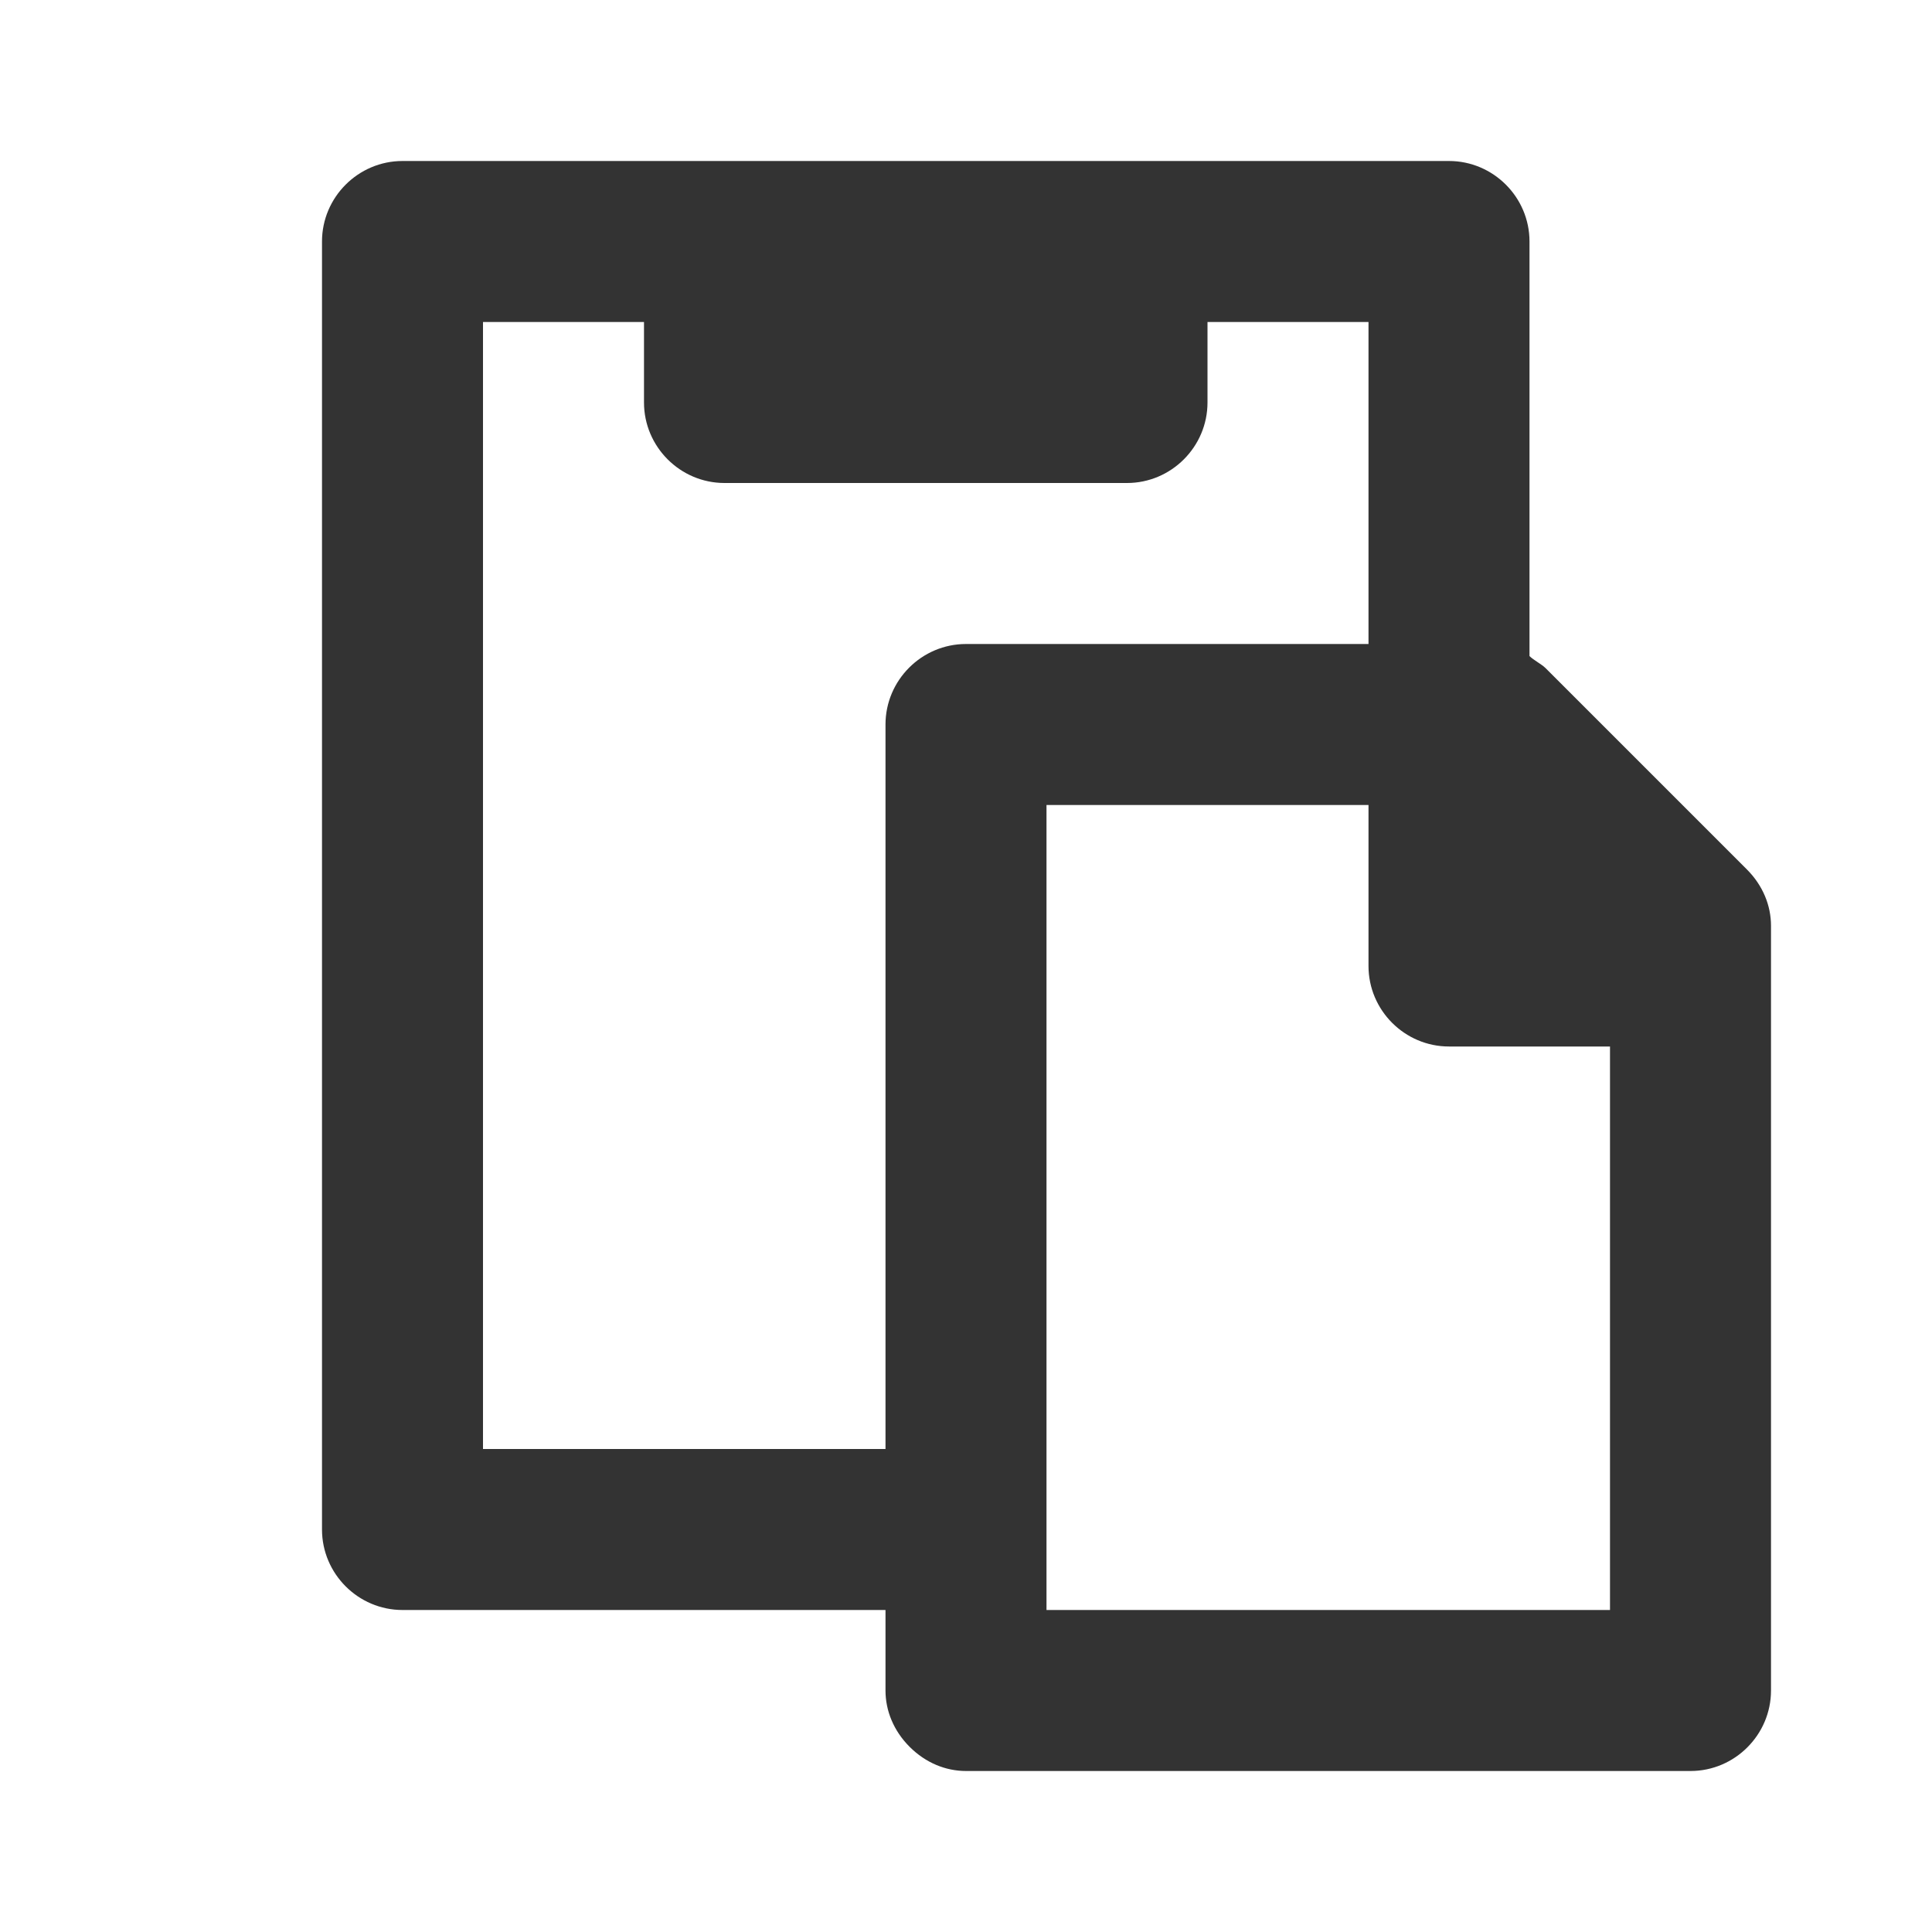 <?xml version="1.0" encoding="UTF-8"?>
<svg width="24px" height="24px" viewBox="0 0 24 24" version="1.1" xmlns="http://www.w3.org/2000/svg" xmlns:xlink="http://www.w3.org/1999/xlink">
    <title>⭕ Action / Paste</title>
    <defs>
        <path d="M21.7,10.8 L19.2,8.3 C19.15,8.25 19.05,8.2 19,8.15 L19,3 C19,2.45 18.55,2 18,2 L5,2 C4.45,2 4,2.45 4,3 L4,19 C4,19.55 4.45,20 5,20 L11,20 L11,21 C11,21.25 11.1,21.5 11.3,21.7 C11.5,21.9 11.75,22 12,22 L21,22 C21.55,22 22,21.55 22,21 L22,11.5 C22,11.25 21.9,11 21.7,10.8 Z M6,18 L6,4 L8,4 L8,5 C8,5.55 8.45,6 9,6 L14,6 C14.55,6 15,5.55 15,5 L15,4 L17,4 L17,8 L12,8 C11.45,8 11,8.45 11,9 L11,18 L6,18 Z M13,20 L13,10 L17,10 L17,12 C17,12.55 17.45,13 18,13 L20,13 L20,20 L13,20 Z" id="path-1"></path>
    </defs>
    <g id="⭕-Action-/-Paste" stroke="none" stroke-width="1" fill="none" fill-rule="evenodd">
        <mask id="mask-2" fill="white">
            <use xlink:href="#path-1"></use>
        </mask>
        <use id="Color" fill="#333333" xlink:href="#path-1"></use>
    </g>
</svg>